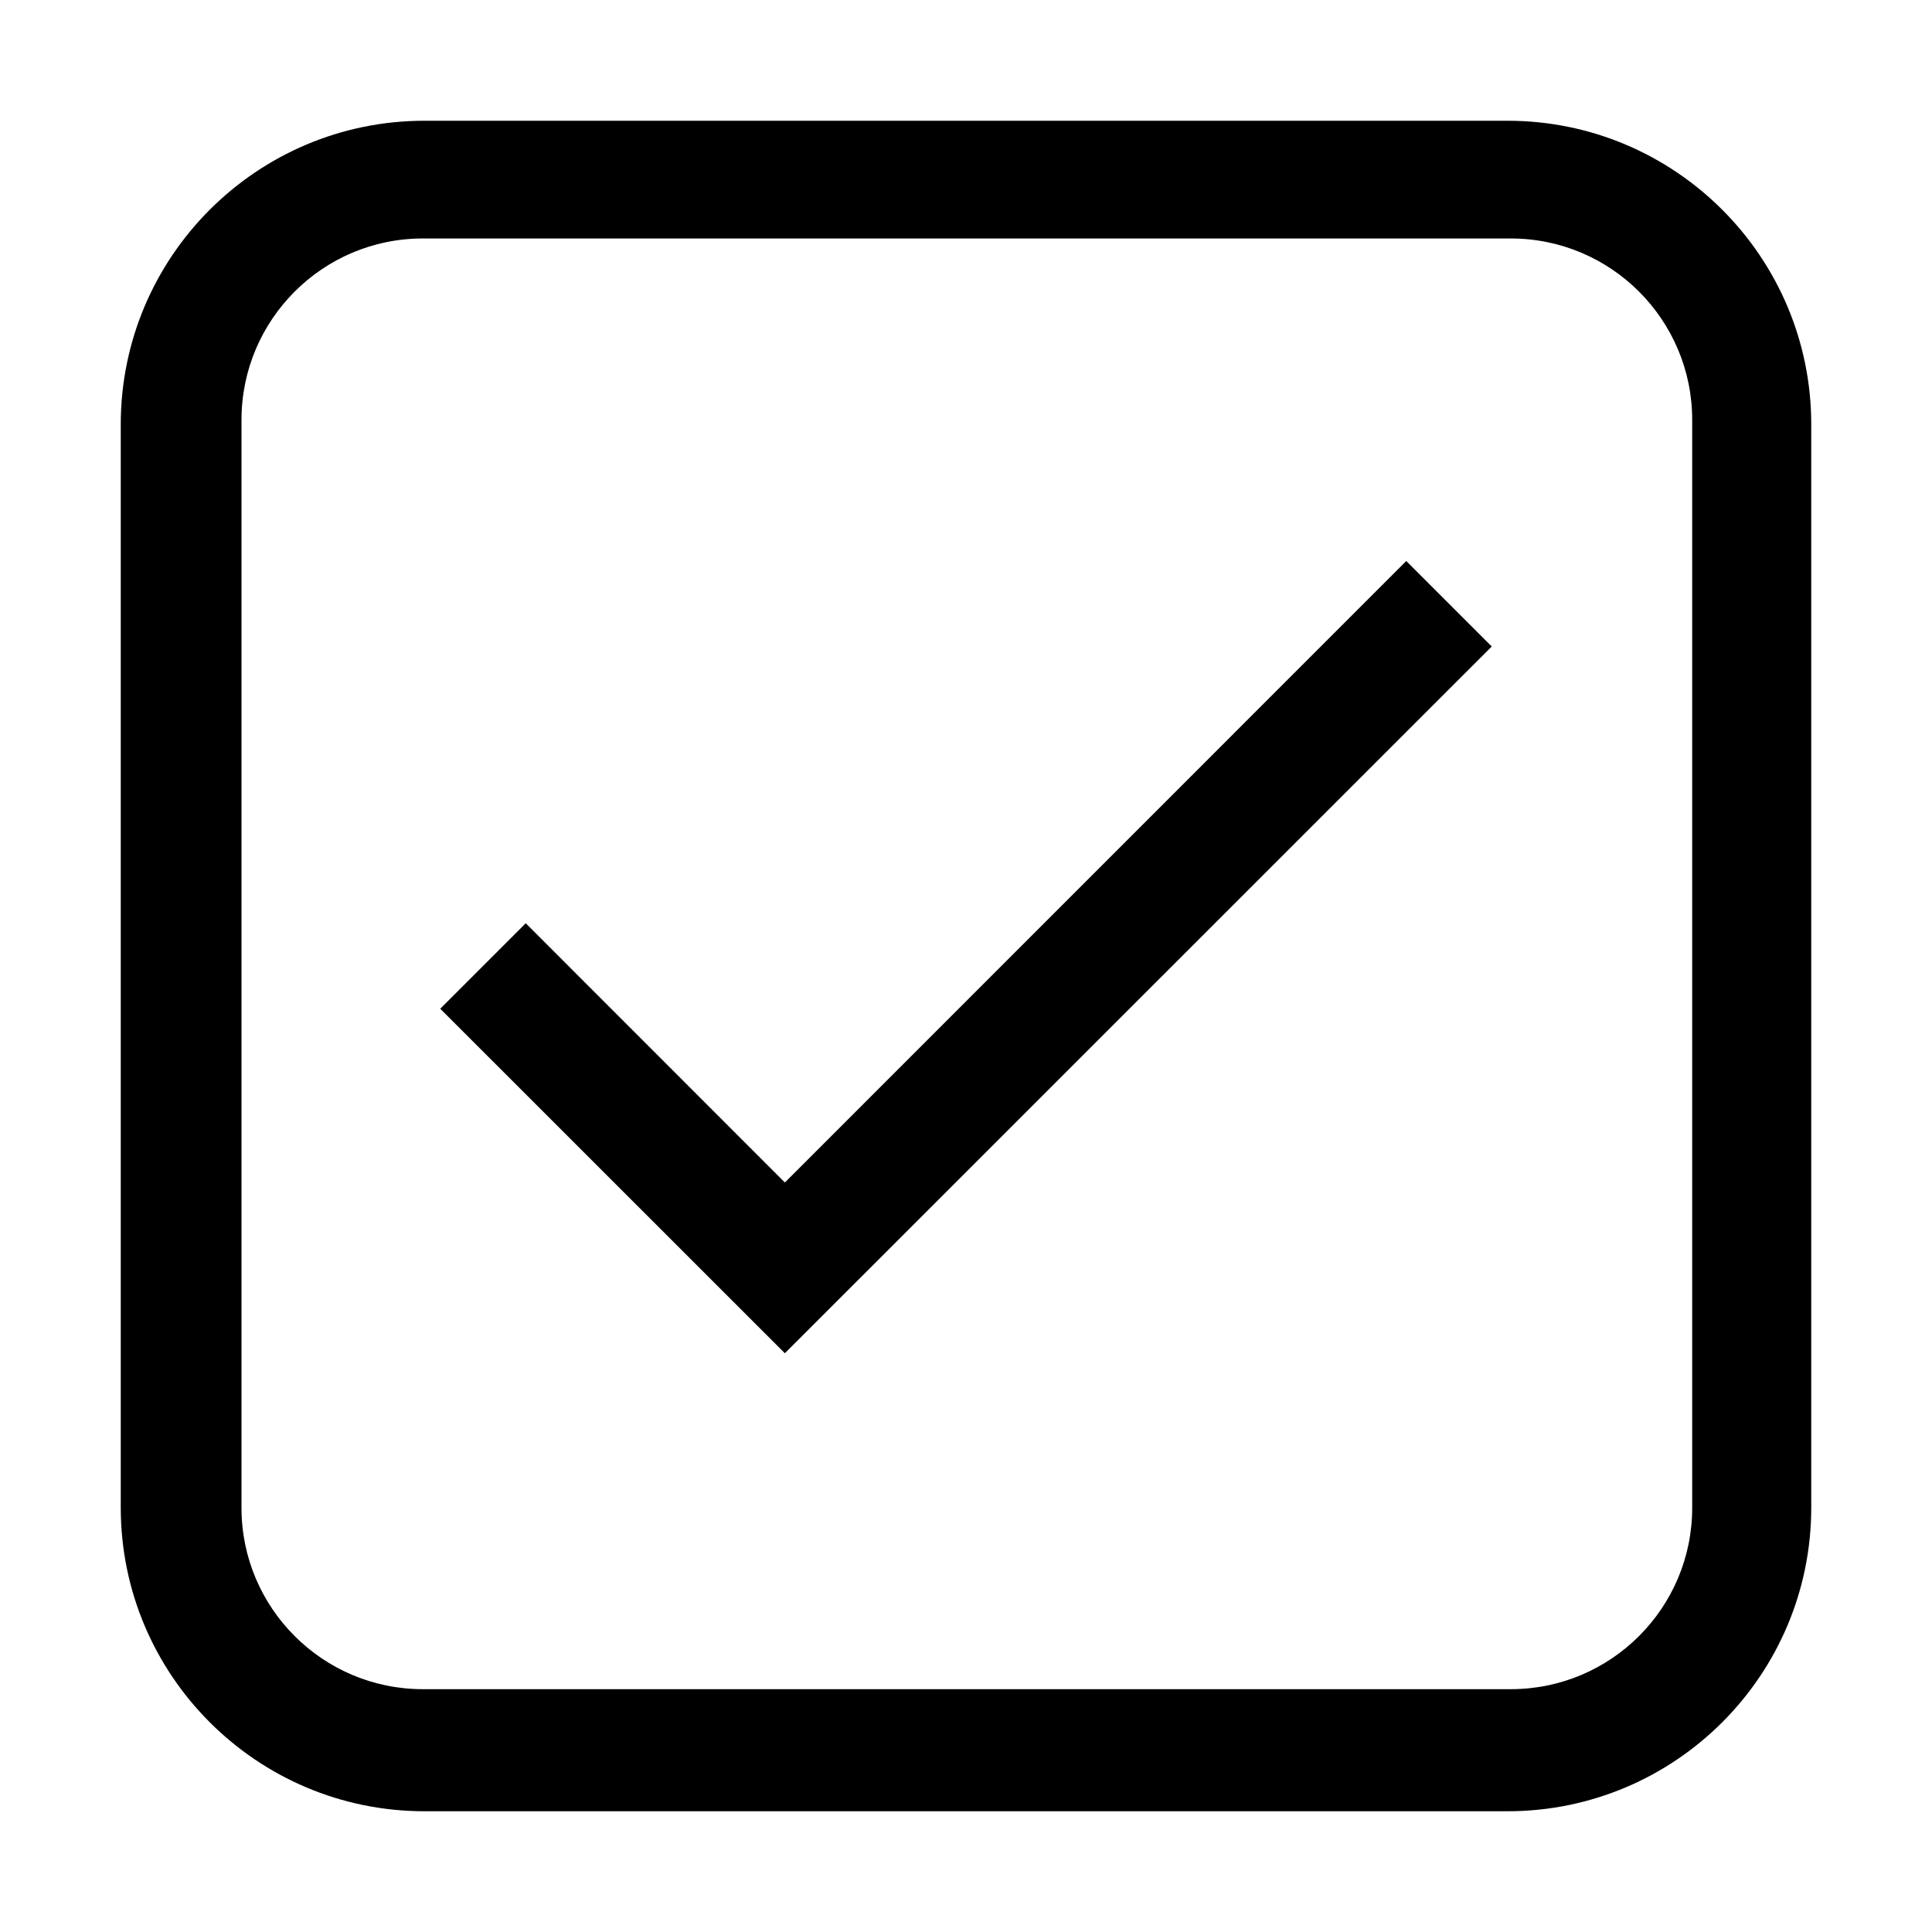 <svg width="100%" height="100%" viewBox="0 0 16 16" version="1.1" xmlns="http://www.w3.org/2000/svg" xmlns:xlink="http://www.w3.org/1999/xlink" xml:space="preserve" xmlns:serif="http://www.serif.com/" style="fill-rule:evenodd;clip-rule:evenodd;stroke-linejoin:round;stroke-miterlimit:1.414;">
    <path id="checkbox-checked" fill="#000000" d="M12.485,15L3.515,15C2.127,15 1,13.873 1,12.485L1,3.515C1,2.127 2.127,1 3.515,1L12.485,1C13.873,1 15,2.127 15,3.515L15,12.485C15,13.873 13.873,15 12.485,15ZM12.512,1.975L3.501,1.975C2.673,1.975 2,2.648 2,3.477L2,12.488C2,13.316 2.673,13.989 3.501,13.989L12.512,13.989C13.341,13.989 14.014,13.316 14.014,12.488L14.014,3.477C14.014,2.648 13.341,1.975 12.512,1.975ZM12.354,5.354L6.5,11.207L3.646,8.354L4.354,7.646L6.5,9.793L11.646,4.646C11.882,4.882 12.118,5.118 12.354,5.354Z" style="fill-rule:nonzero;"/>
</svg>
